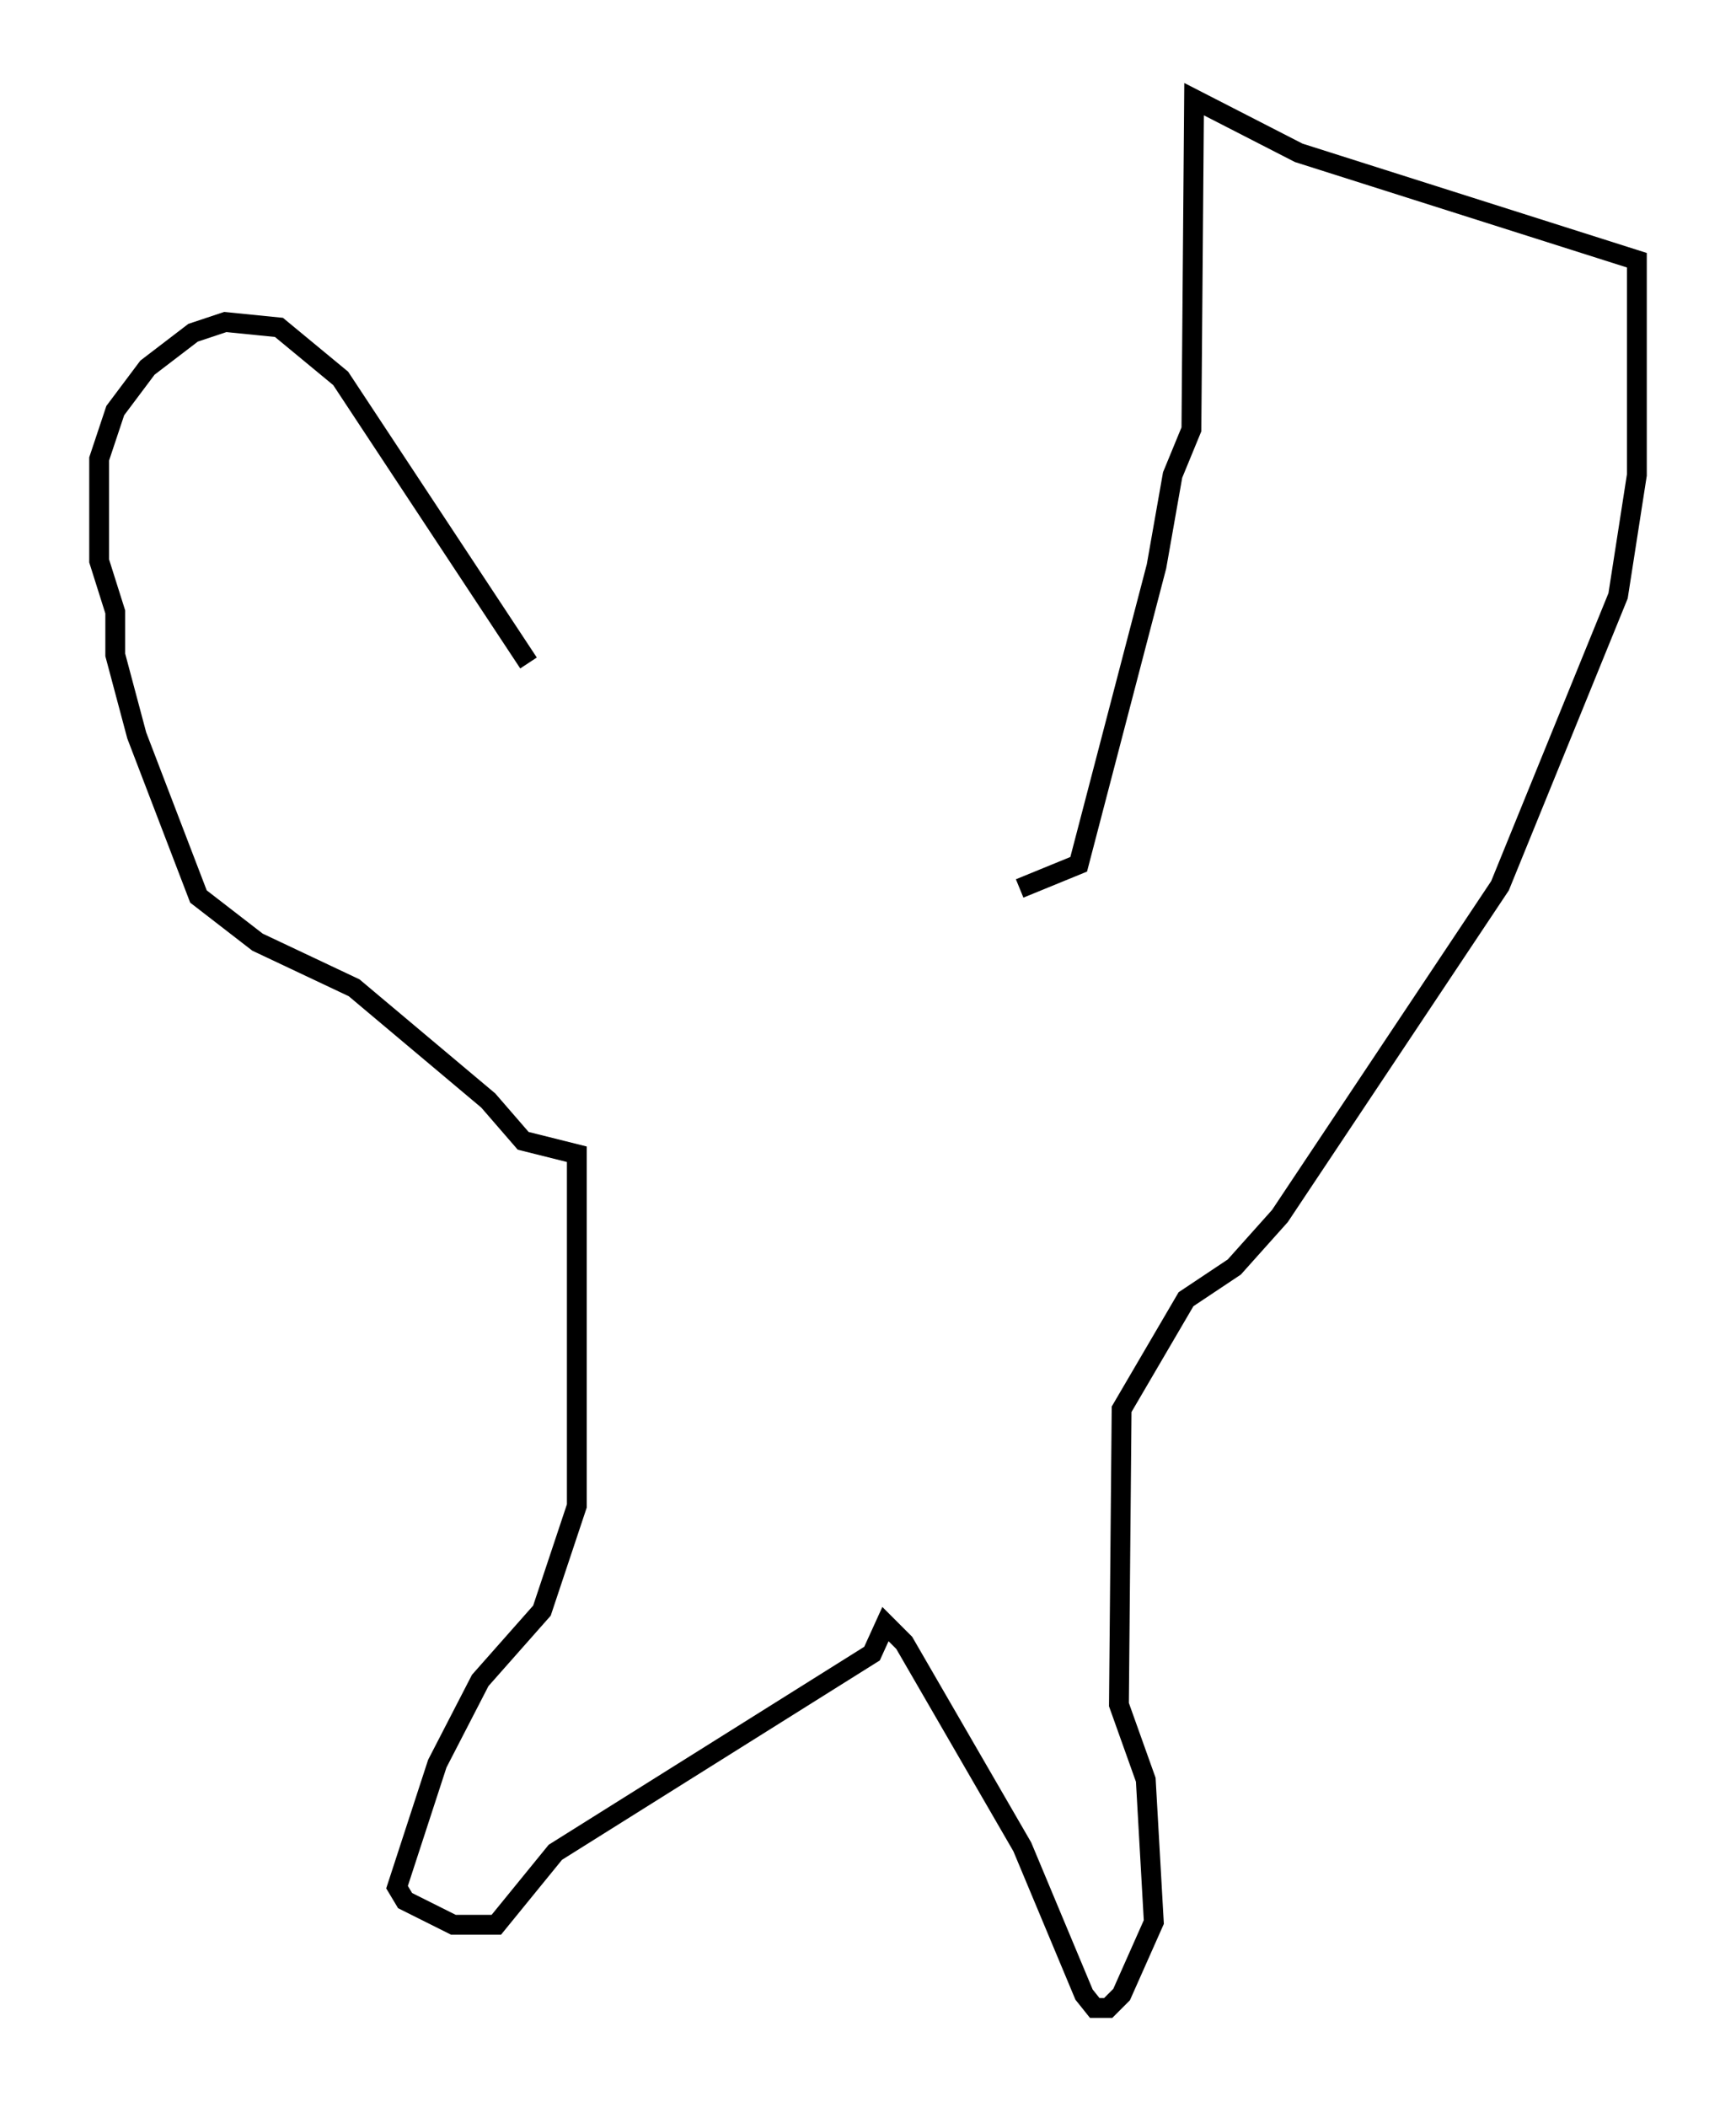 <?xml version="1.0" encoding="utf-8" ?>
<svg baseProfile="full" height="106.21" version="1.1" width="87.536" xmlns="http://www.w3.org/2000/svg" xmlns:ev="http://www.w3.org/2001/xml-events" xmlns:xlink="http://www.w3.org/1999/xlink"><defs /><rect fill="white" height="106.21" width="87.536" x="0" y="0" /><path d="M32.469, 48.301 m-5.819, -14.885 l-9.472, -14.344 -3.112, -2.571 l-2.706, -0.271 -1.624, 0.541 l-2.3, 1.759 -1.624, 2.165 l-0.812, 2.436 0.0, 5.142 l0.812, 2.571 0.0, 2.165 l1.083, 4.059 3.112, 8.119 l2.977, 2.3 4.871, 2.3 l6.766, 5.683 1.759, 2.03 l2.706, 0.677 0.0, 17.726 l-1.759, 5.277 -3.112, 3.518 l-2.165, 4.195 -2.03, 6.225 l0.406, 0.677 2.436, 1.218 l2.165, 0.0 2.977, -3.654 l15.967, -10.013 0.677, -1.488 l0.947, 0.947 5.954, 10.284 l3.112, 7.442 0.541, 0.677 l0.677, 0.0 0.677, -0.677 l1.624, -3.654 -0.406, -7.172 l-1.353, -3.789 0.135, -14.885 l3.248, -5.548 2.436, -1.624 l2.3, -2.571 11.096, -16.644 l5.954, -14.614 0.947, -6.089 l0.0, -10.825 -17.05, -5.413 l-5.277, -2.706 -0.135, 16.644 l-0.947, 2.3 -0.812, 4.601 l-3.924, 15.02 -2.977, 1.218 " fill="none" stroke="black" stroke-width="1" /></svg>